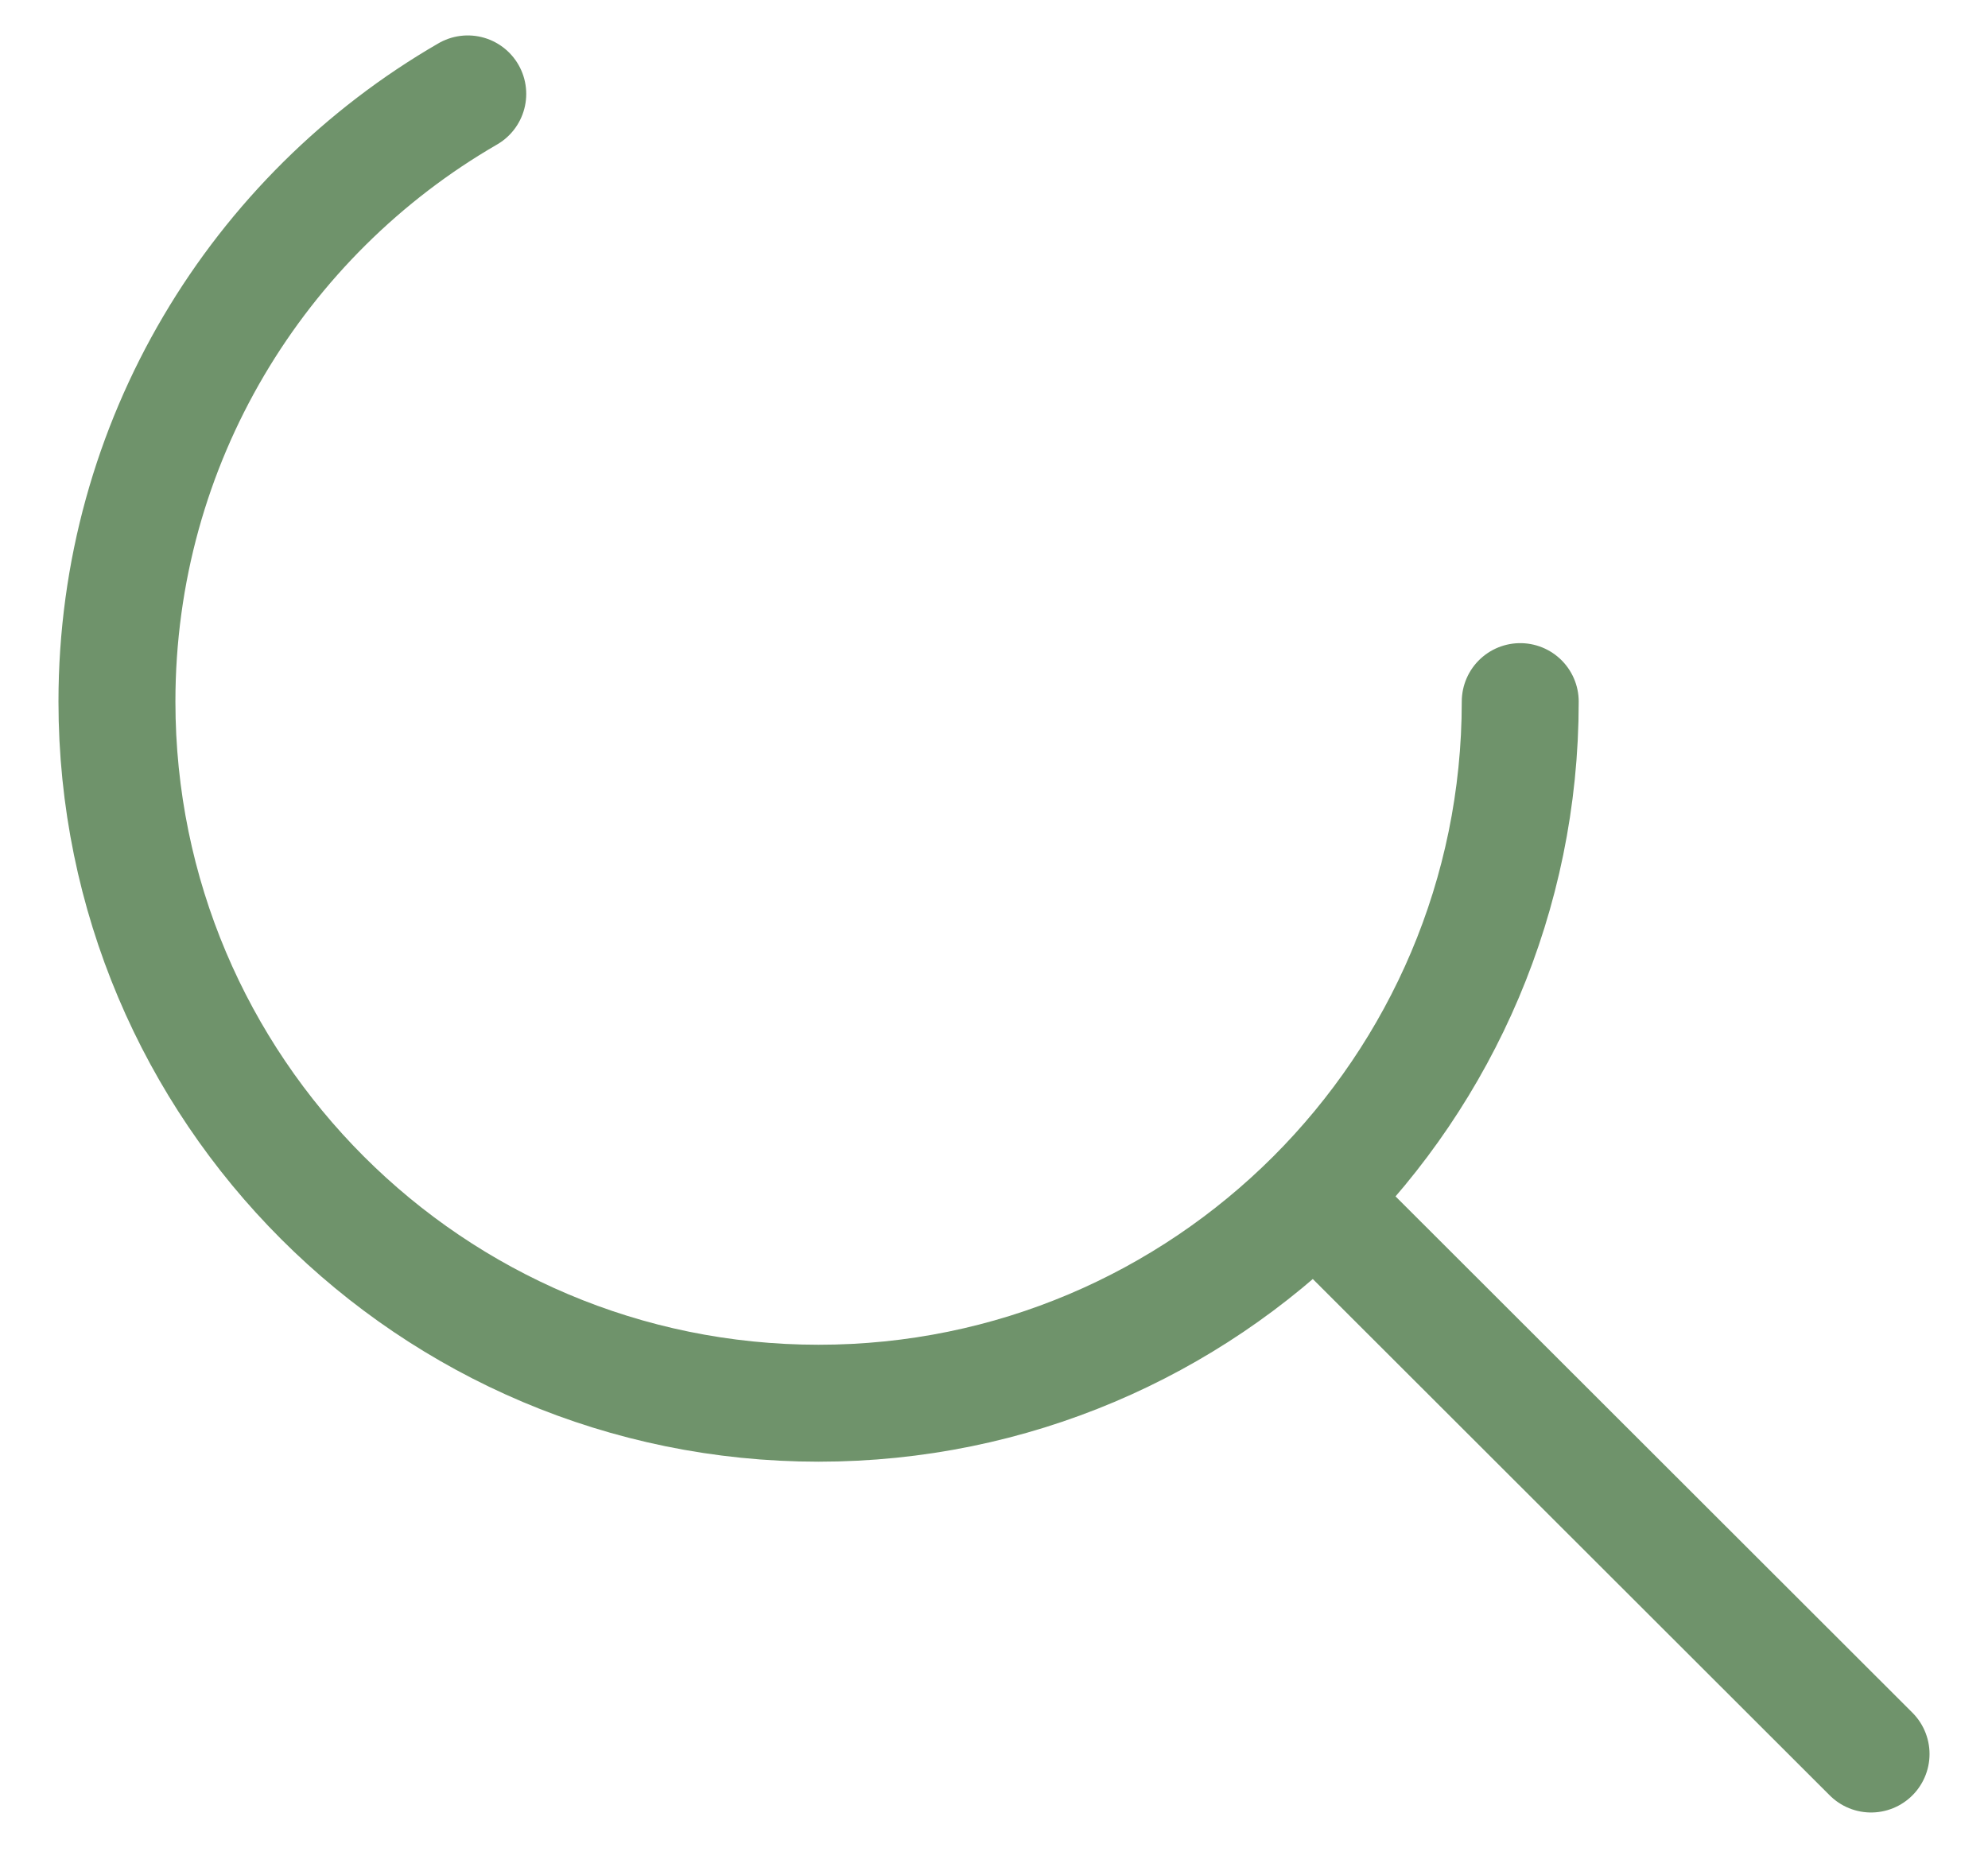 <svg width="17" height="16" viewBox="0 0 17 16" fill="none" xmlns="http://www.w3.org/2000/svg">
<path d="M13 6C13 7.658 12.327 9.159 11.24 10.245M16 15L11.24 10.245M11.24 10.245C10.154 11.329 8.656 12 7 12C3.686 12 1 9.314 1 6C1 3.779 2.207 1.84 4 0.803" stroke="#6F936B" stroke-linecap="round"/>
</svg>
